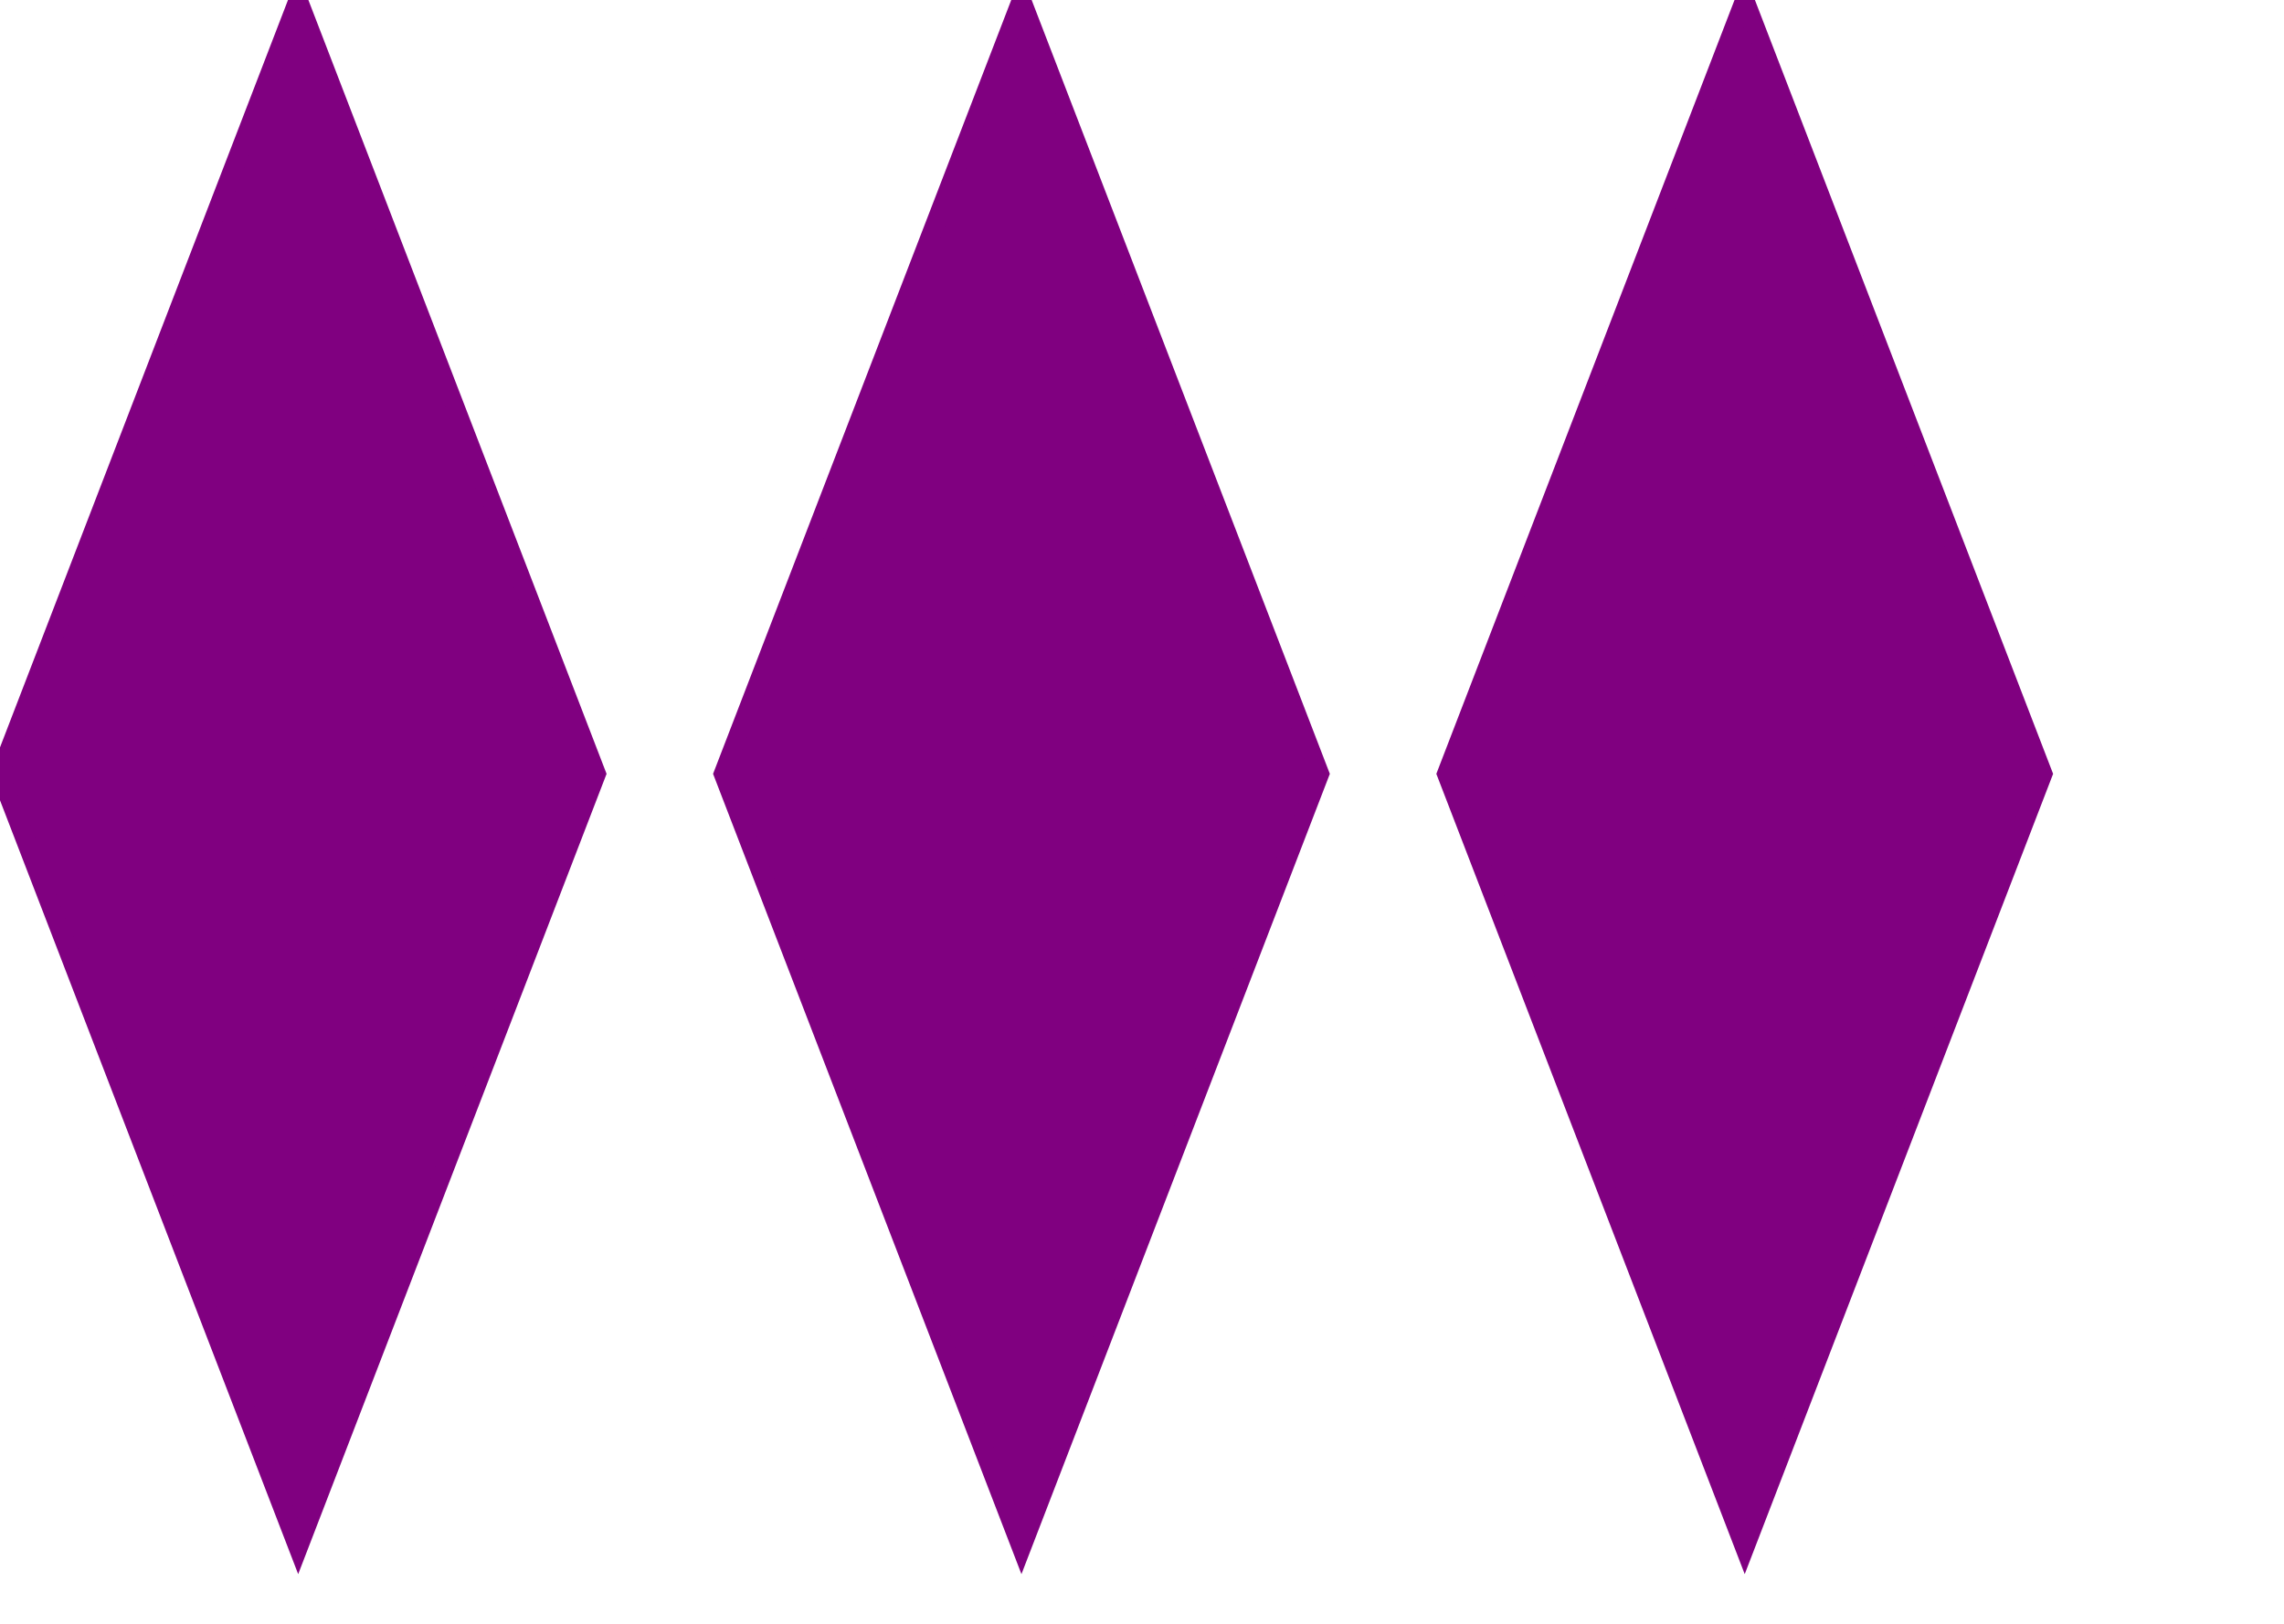 <svg width="360" height="256" xmlns="http://www.w3.org/2000/svg"><g transform="translate(0)"><g style="stroke:purple;stroke-width:3;"><g style="fill:purple;"><polygon points="
            0,122
            47,0
            94,122
            47,244
          "></polygon></g></g></g><g transform="translate(114)"><g style="stroke:purple;stroke-width:3;"><g style="fill:purple;"><polygon points="
            0,122
            47,0
            94,122
            47,244
          "></polygon></g></g></g><g transform="translate(228)"><g style="stroke:purple;stroke-width:3;"><g style="fill:purple;"><polygon points="
            0,122
            47,0
            94,122
            47,244
          "></polygon></g></g></g></svg>
